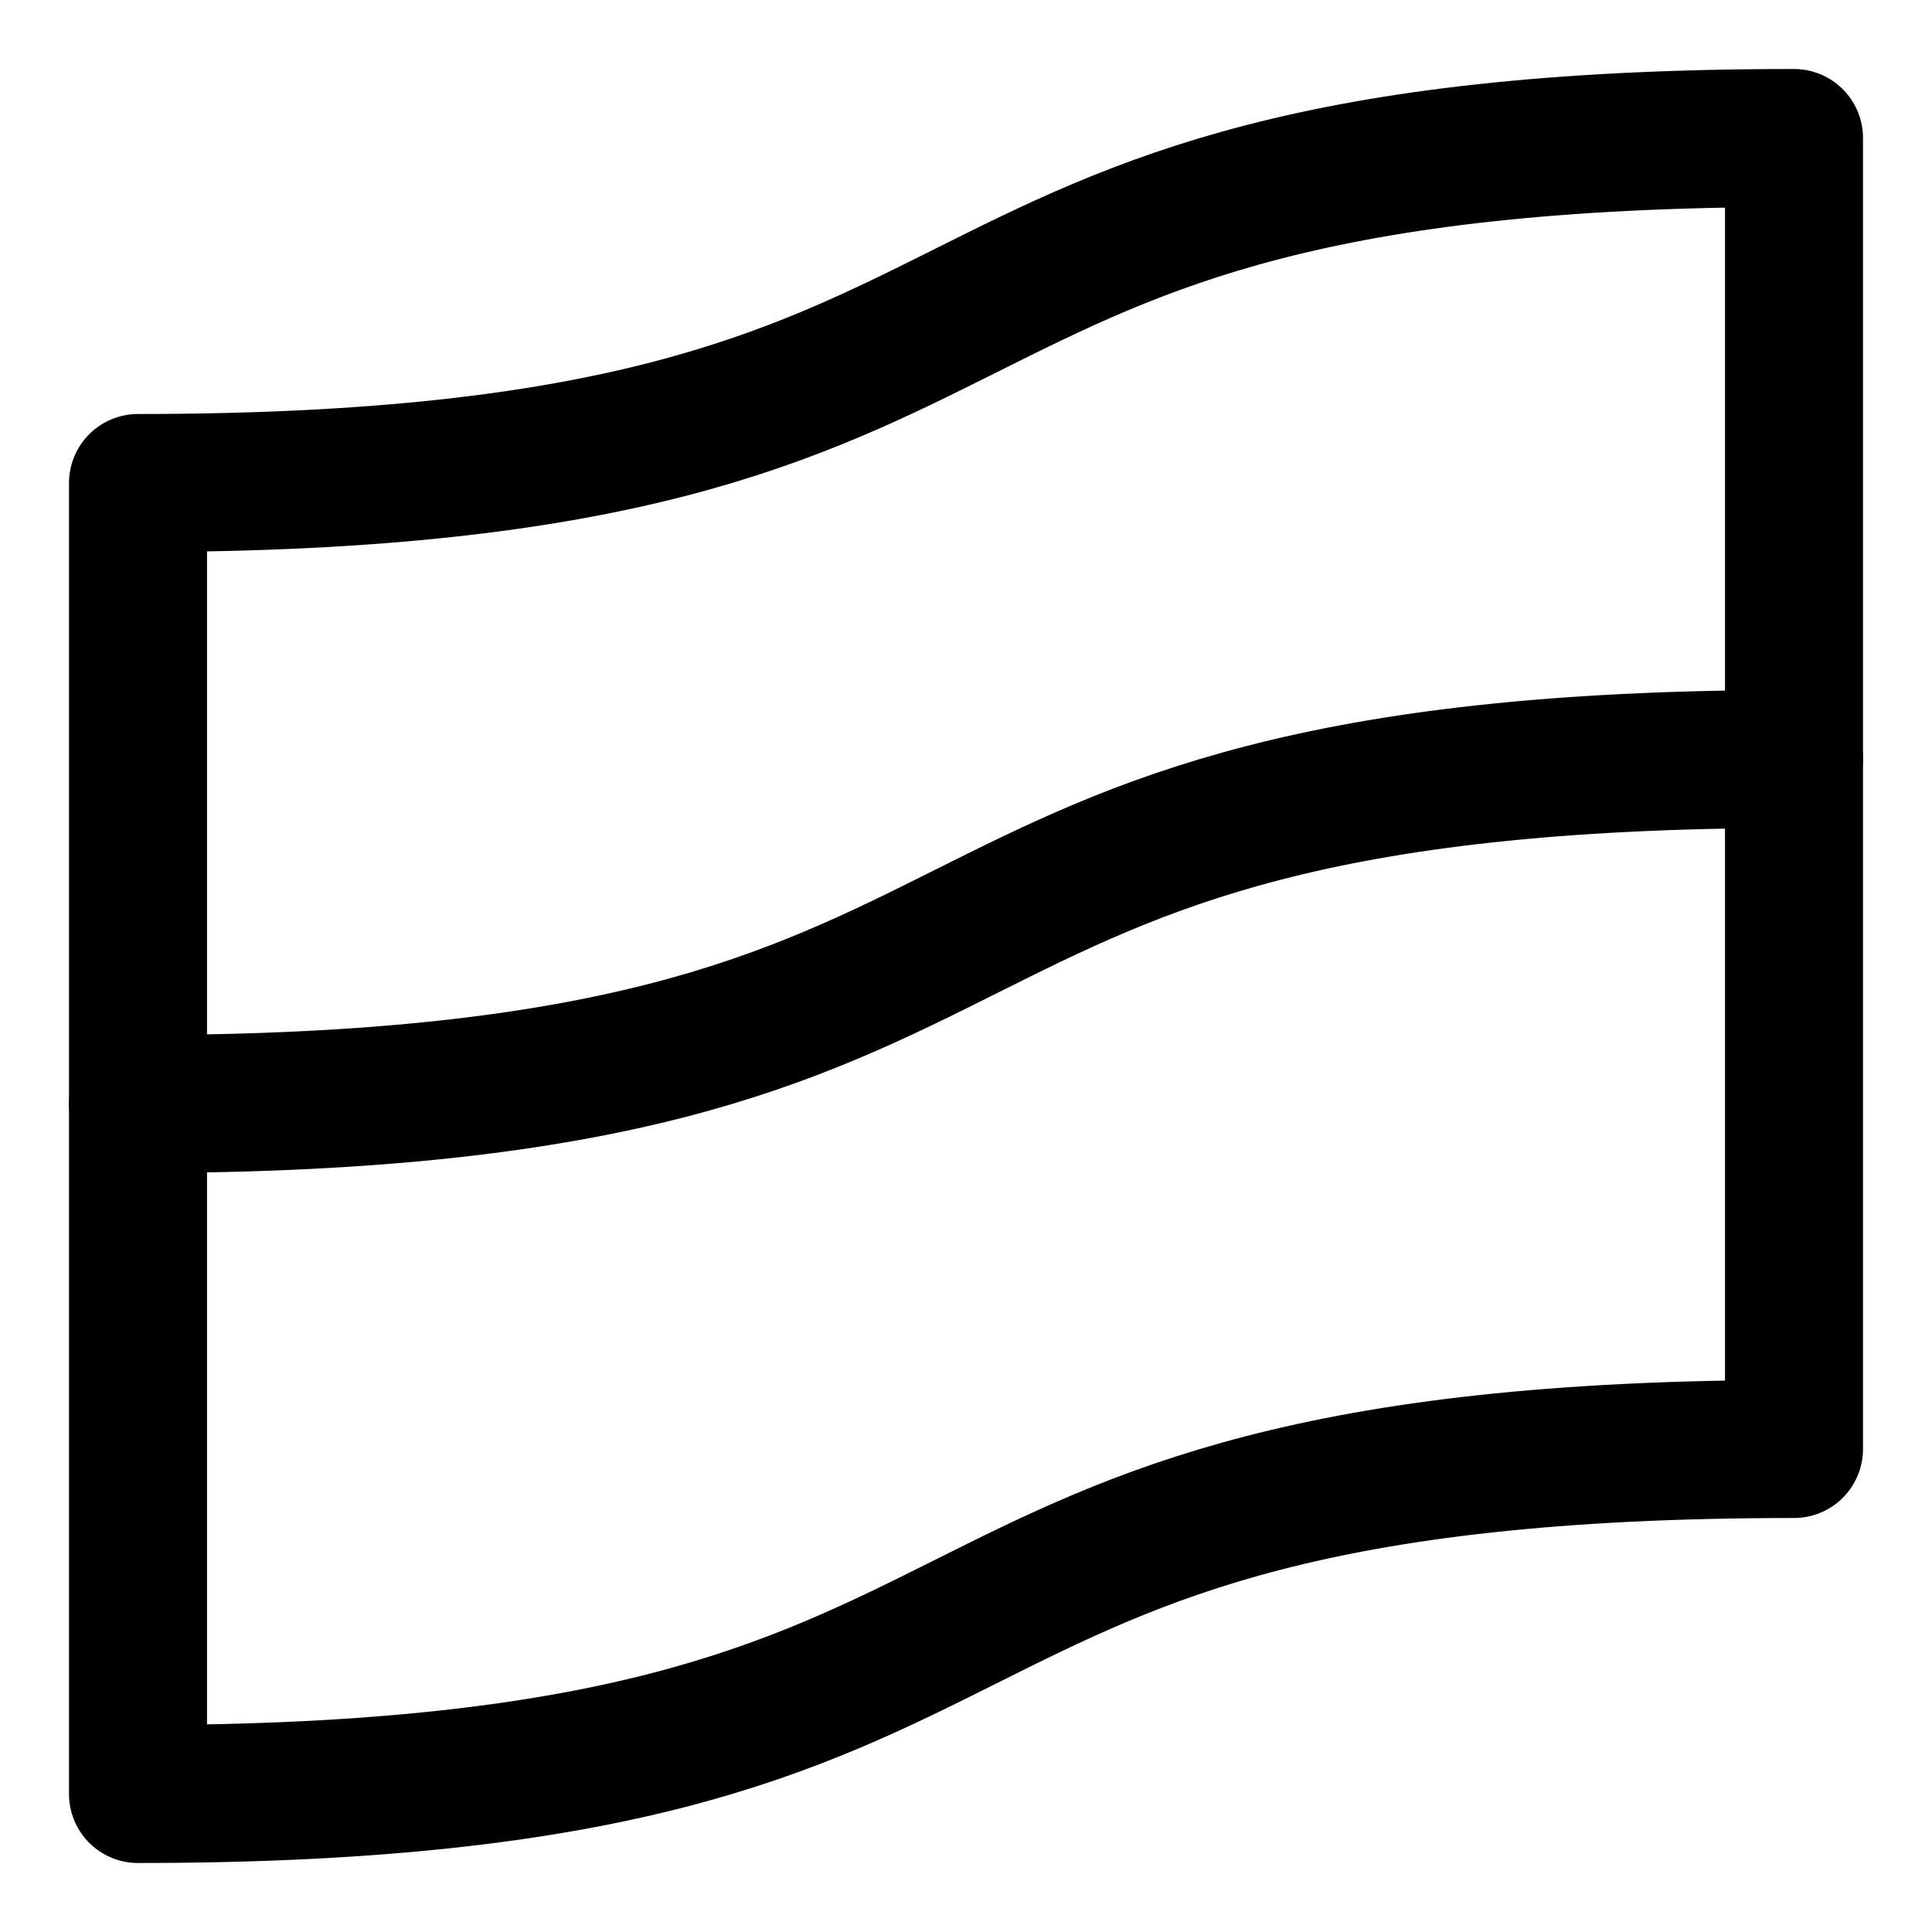 <svg xmlns="http://www.w3.org/2000/svg" fill="none" viewBox="0 0 14 14"><g id="warp-rise"><path id="Vector 815" stroke="#000000" stroke-linecap="round" stroke-linejoin="round" d="M1 13V3.5C8 3.5 6 1 13 1v9.5C6 10.5 8 13 1 13Z" stroke-width="1"></path><path id="Vector 816" stroke="#000000" stroke-linecap="round" stroke-linejoin="round" d="M1 8c7 0 5 -2.5 12 -2.5" stroke-width="1"></path></g></svg>